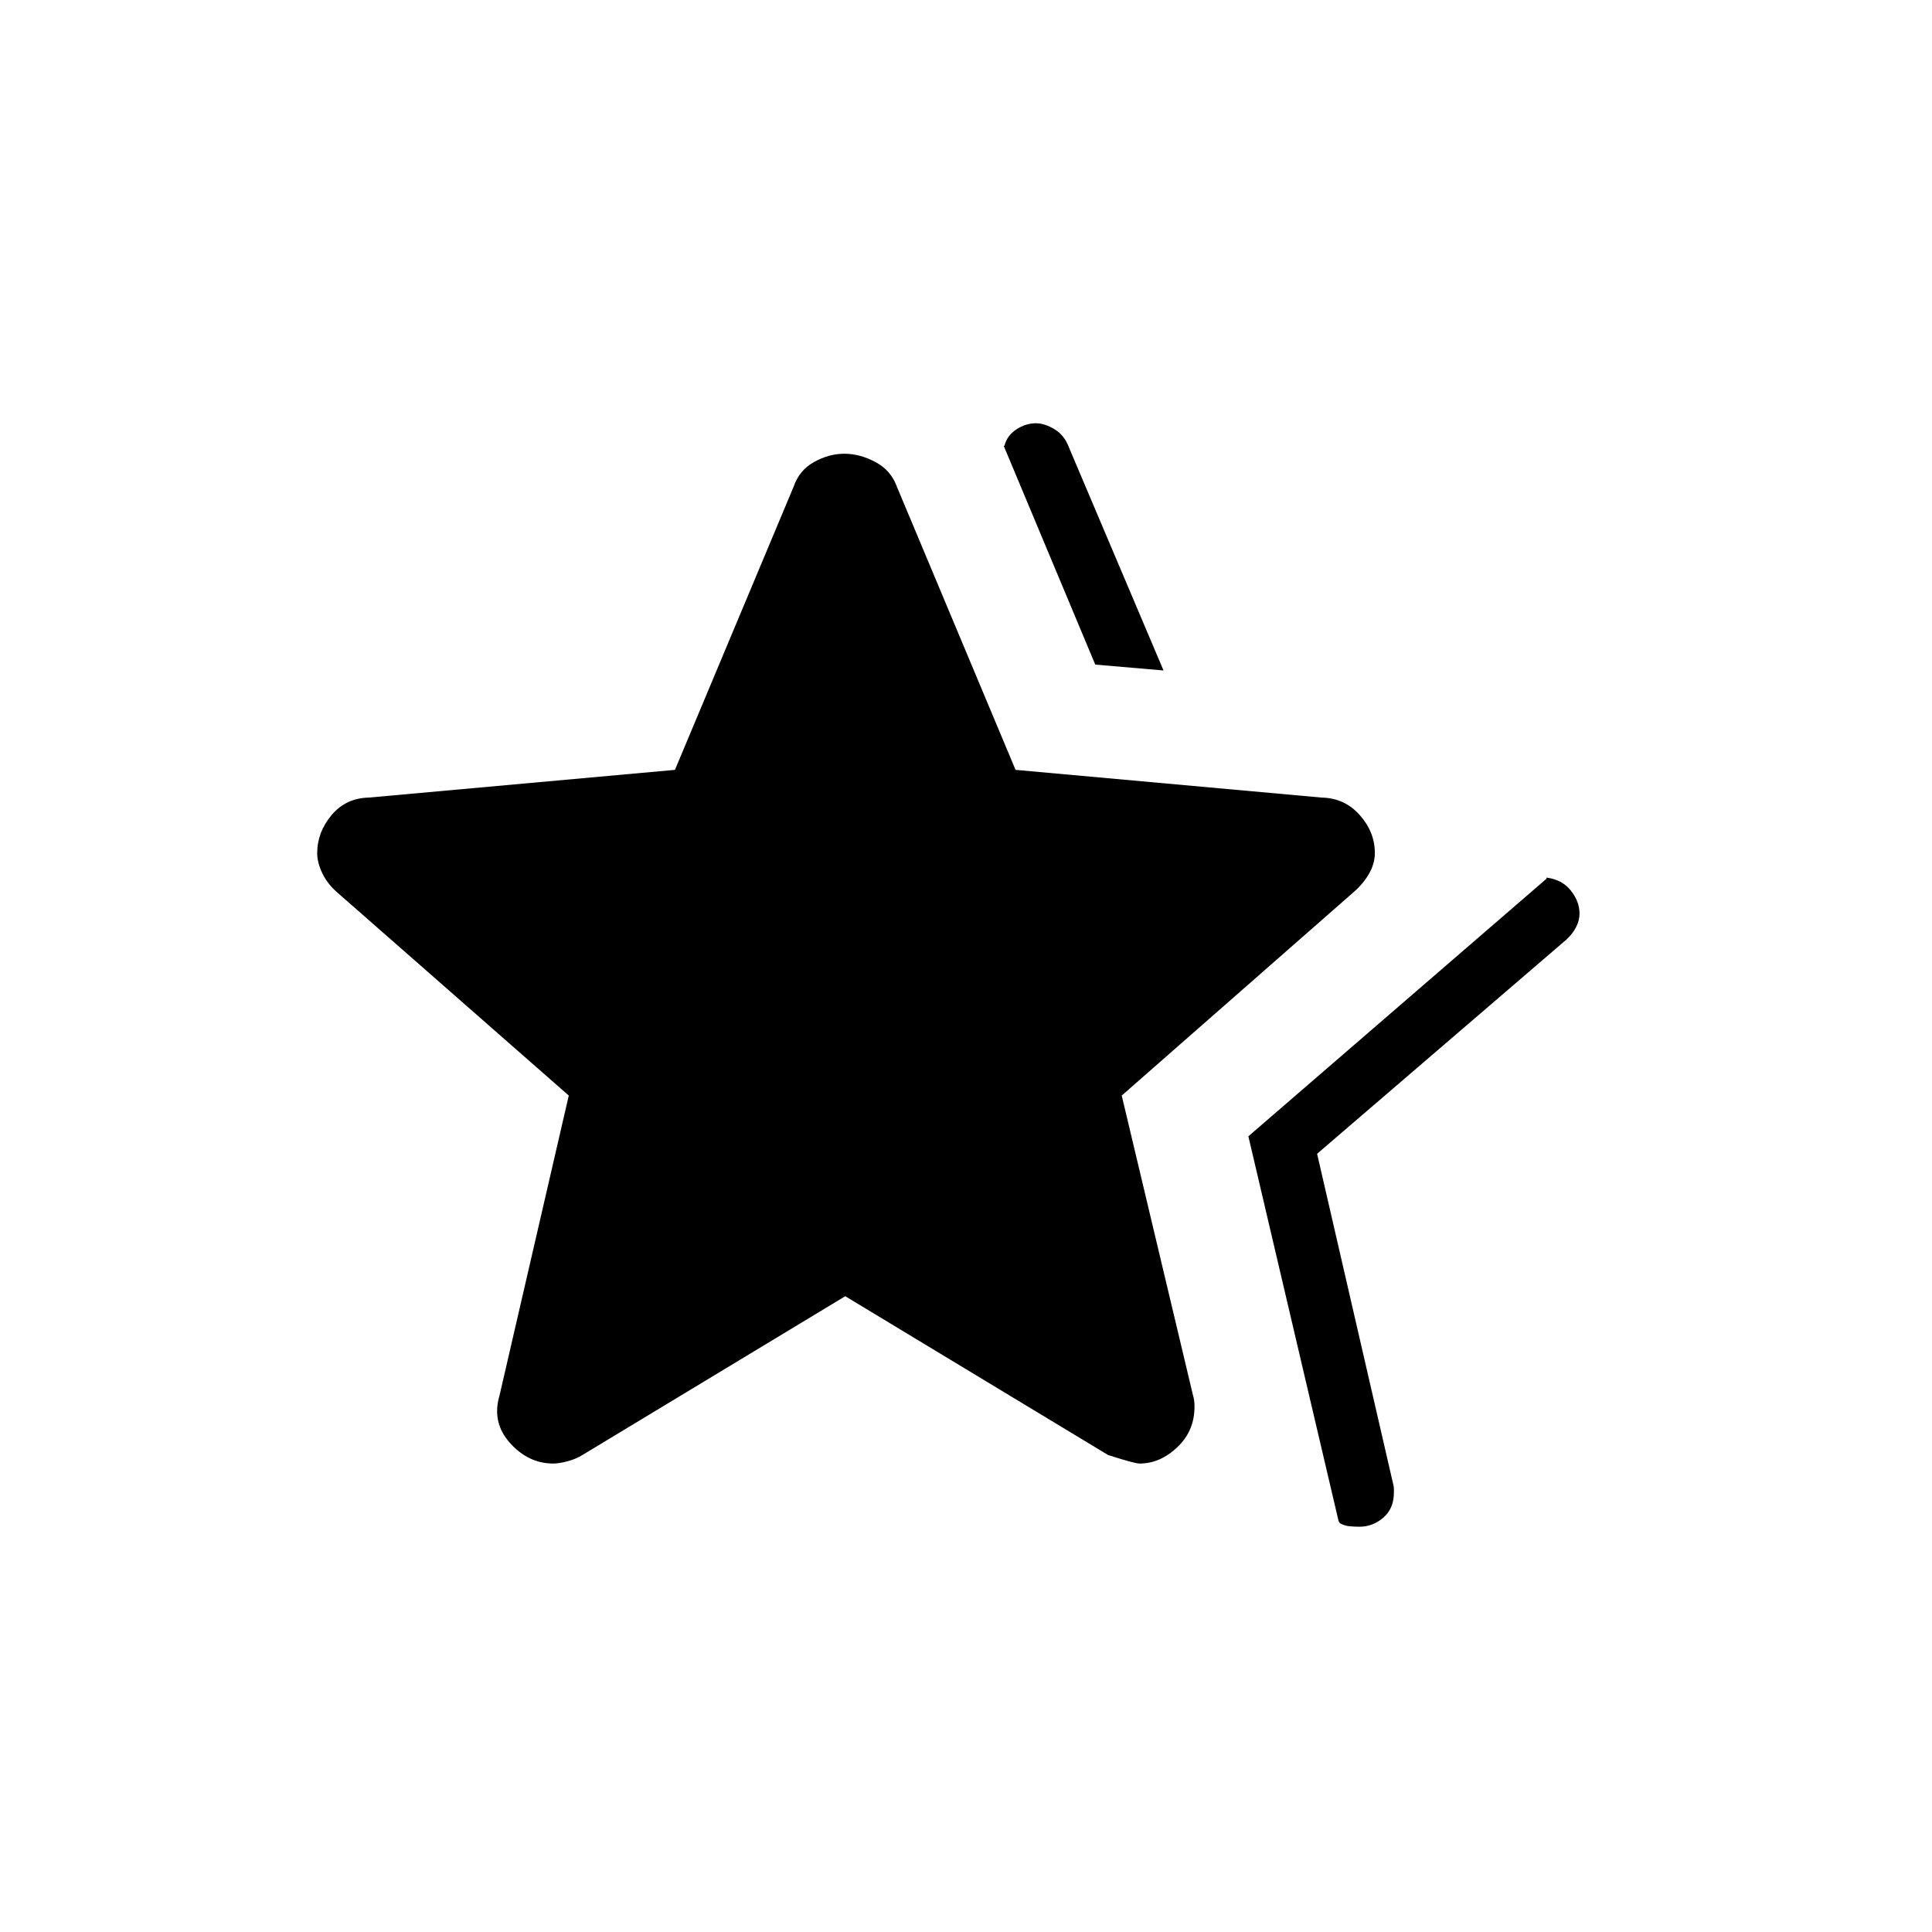 <svg xmlns="http://www.w3.org/2000/svg" width="48" height="48" viewBox="0 -960 960 960"><path d="m620.31-395.38 148.15-128-.07-.54q7.67.9 12.07 6.34 4.39 5.45 4.39 11.54 0 3.37-1.68 6.67-1.69 3.31-4.71 6.14l-124 106.54L692.39-222q.23.65.23 2.23v1.47q0 7.84-5.22 12.38-5.23 4.54-11.93 4.54-2.38 0-4.9-.24-2.51-.23-4.72-1.46l-.7-1.07-44.84-191.23Zm-76.08-234.39-45.46-108.62.38-.23q1.29-5.01 5.92-8.04 4.62-3.03 9.69-3.03 4.29 0 9.2 2.96 4.91 2.96 7.12 8.88l47.07 111-33.92-2.92Zm-296 363.08 34.39-148.93-114.77-100.69q-5-4.23-7.62-9.64T157.61-536q0-10.44 7.12-18.95t18.58-8.74l152.07-13.77 58.93-140.62q2.79-8.23 10.18-12.34 7.39-4.12 15.07-4.12 7.67 0 15.42 4.12 7.75 4.11 10.71 12.34l58.93 140.62 152.07 13.77q11.46.23 18.96 8.69 7.5 8.46 7.5 18.85 0 5.38-3 10.5-3 5.11-8 9.34L557.38-415.62l35.42 148.96q.74 2.23.74 5.66 0 12.02-8.55 20.12-8.55 8.11-18.75 8.11-2.39 0-15.62-4.23L420-315.92 289.38-237q-3.23 2-7.45 3.12-4.22 1.11-7.01 1.11-12.34 0-21.52-10.23-9.17-10.23-5.17-23.69Z"/></svg>